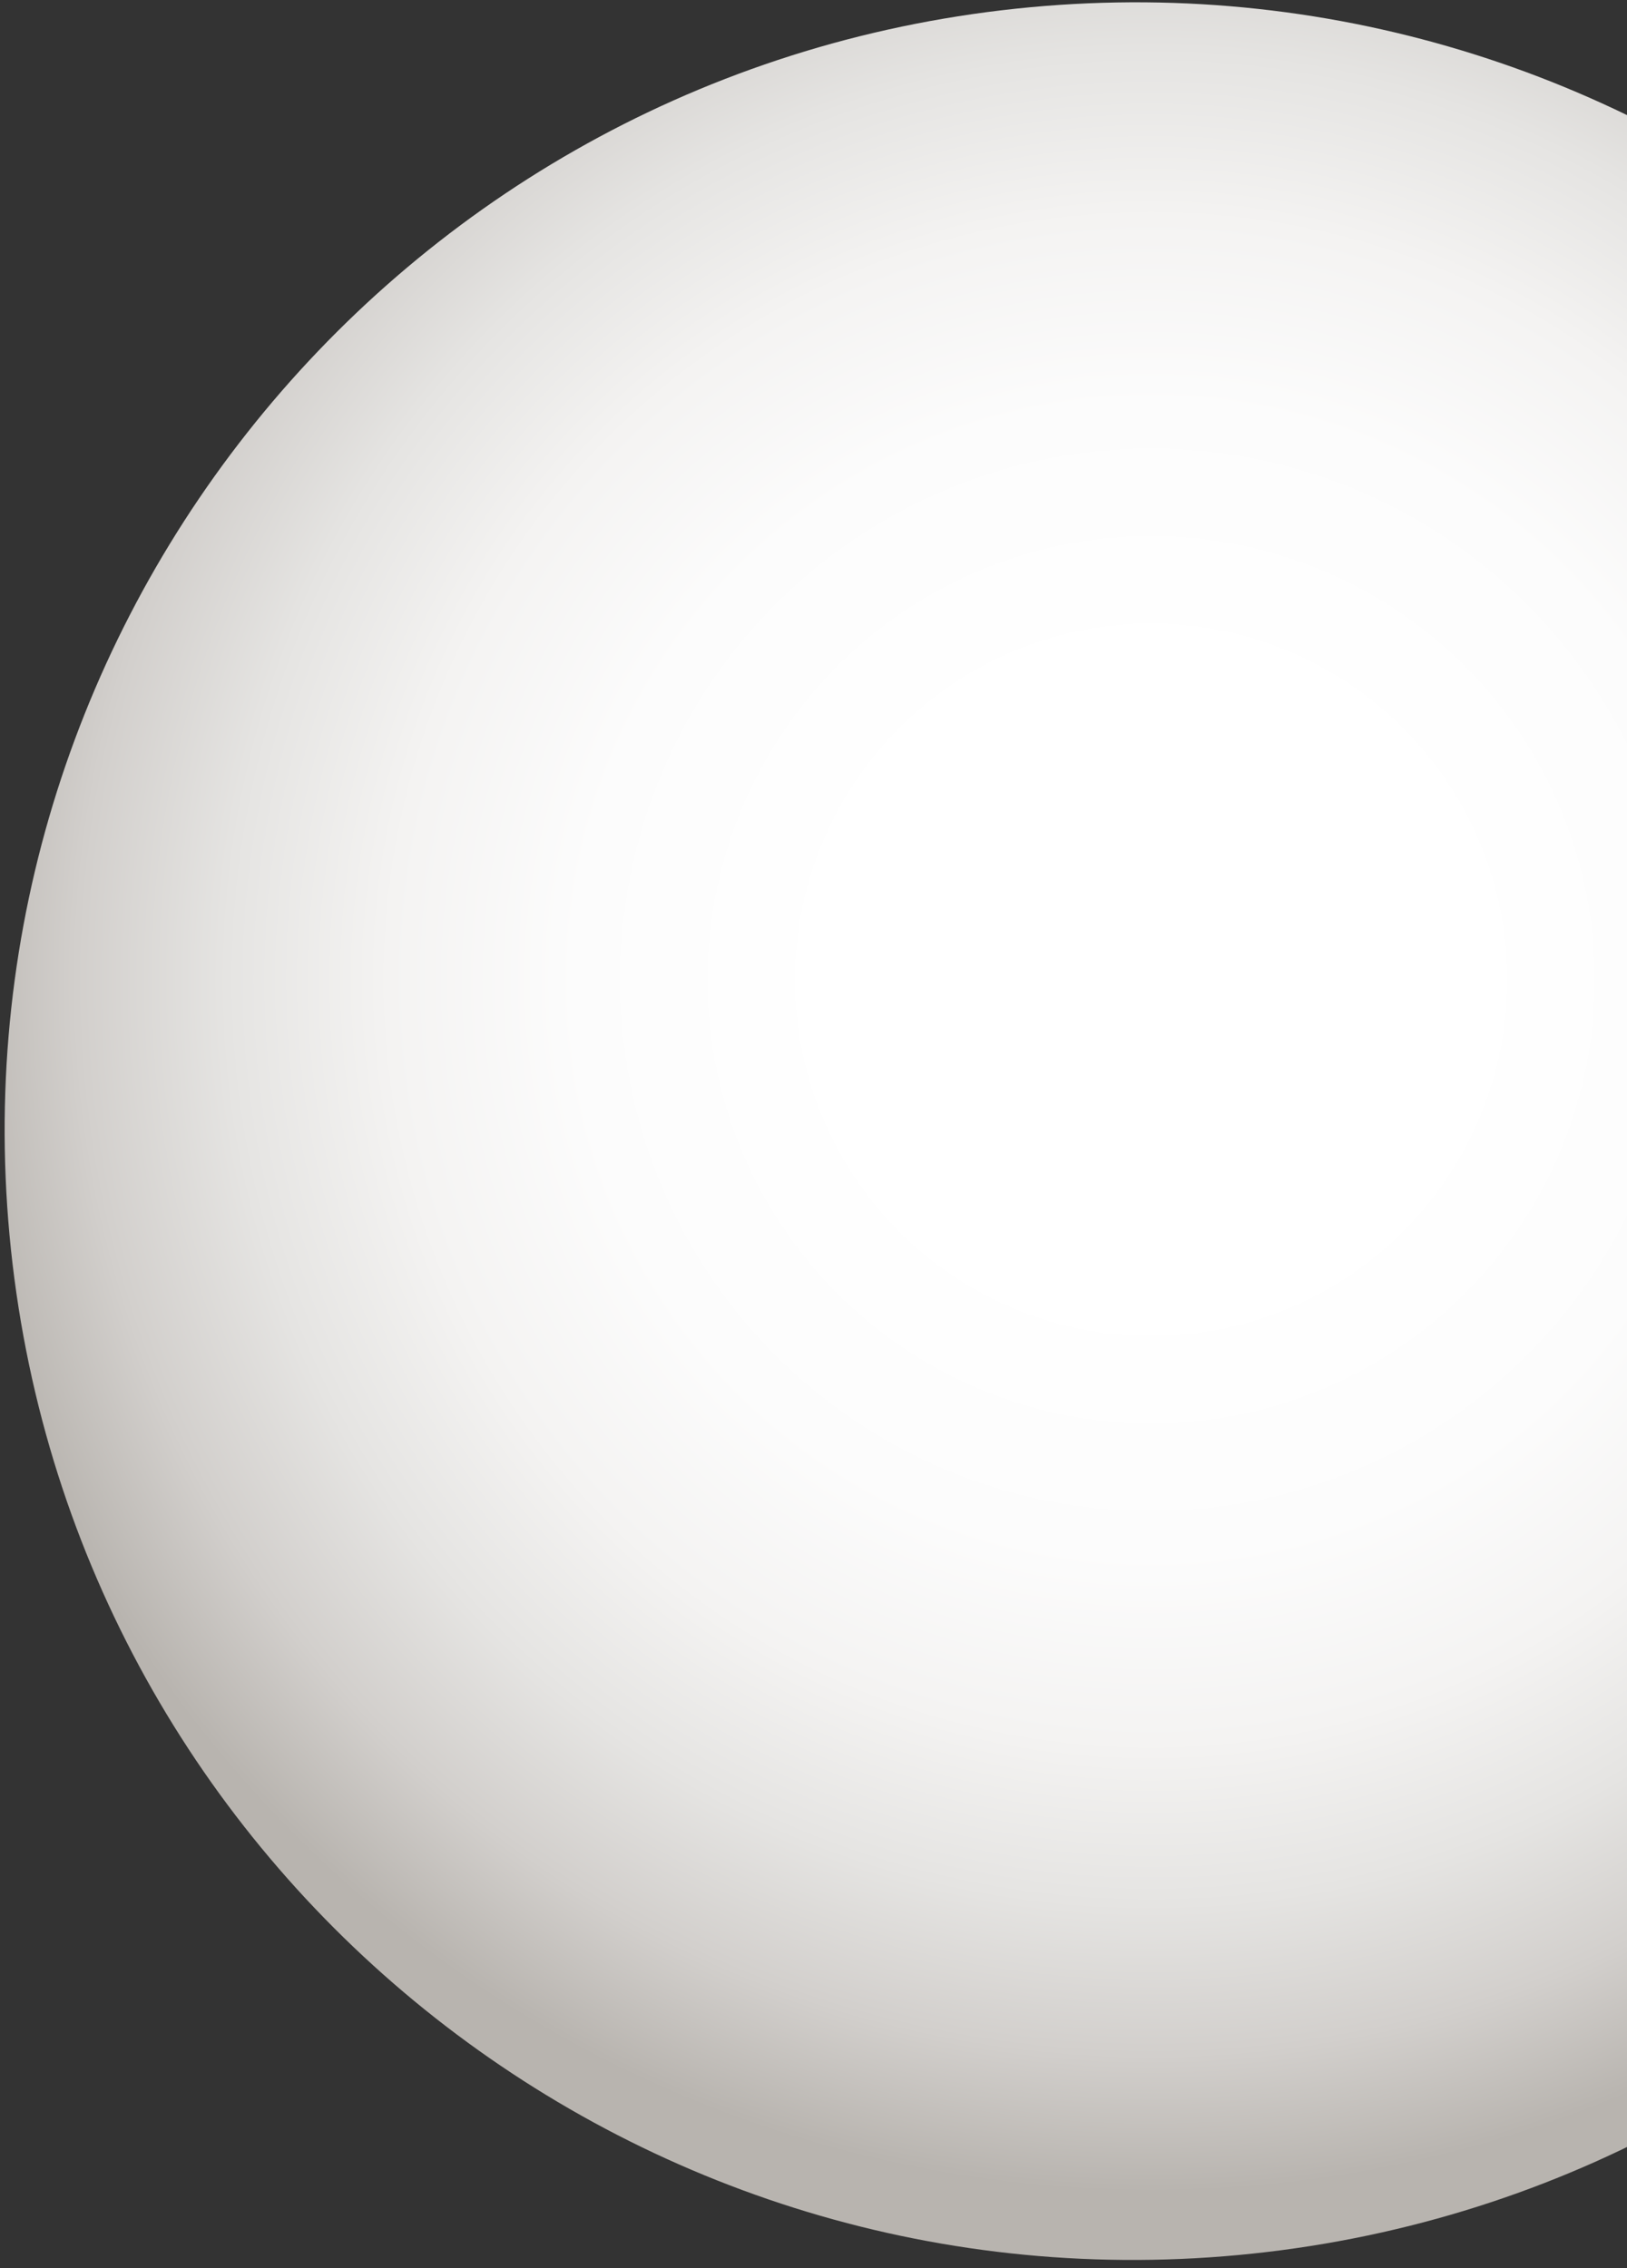 <svg width="160" height="223" viewBox="0 0 160 223" fill="none" xmlns="http://www.w3.org/2000/svg">
<rect x="0" y="0" width="160" height="223" fill="#333333" stroke="none"/>
<path d="M221.867 98.096C214.639 37.239 159.391 -6.226 98.467 1.014C37.543 8.254 -5.986 63.459 1.241 124.316C8.469 185.173 63.717 228.638 124.641 221.398C185.565 214.157 229.094 158.953 221.867 98.096Z" fill="url(#paint0_radial_399_187)"/>
<defs>
<radialGradient id="paint0_radial_399_187" cx="0" cy="0" r="1" gradientUnits="userSpaceOnUse" gradientTransform="translate(112.924 96.774) rotate(-174.51) scale(121.427 121.309)">
<stop offset="0.25" stop-color="white"/>
<stop offset="0.46" stop-color="#FCFCFC"/>
<stop offset="0.61" stop-color="#F4F3F2"/>
<stop offset="0.74" stop-color="#E5E4E2"/>
<stop offset="0.86" stop-color="#D2CFCC"/>
<stop offset="0.97" stop-color="#B8B4AF"/>
</radialGradient>
</defs>
</svg>
